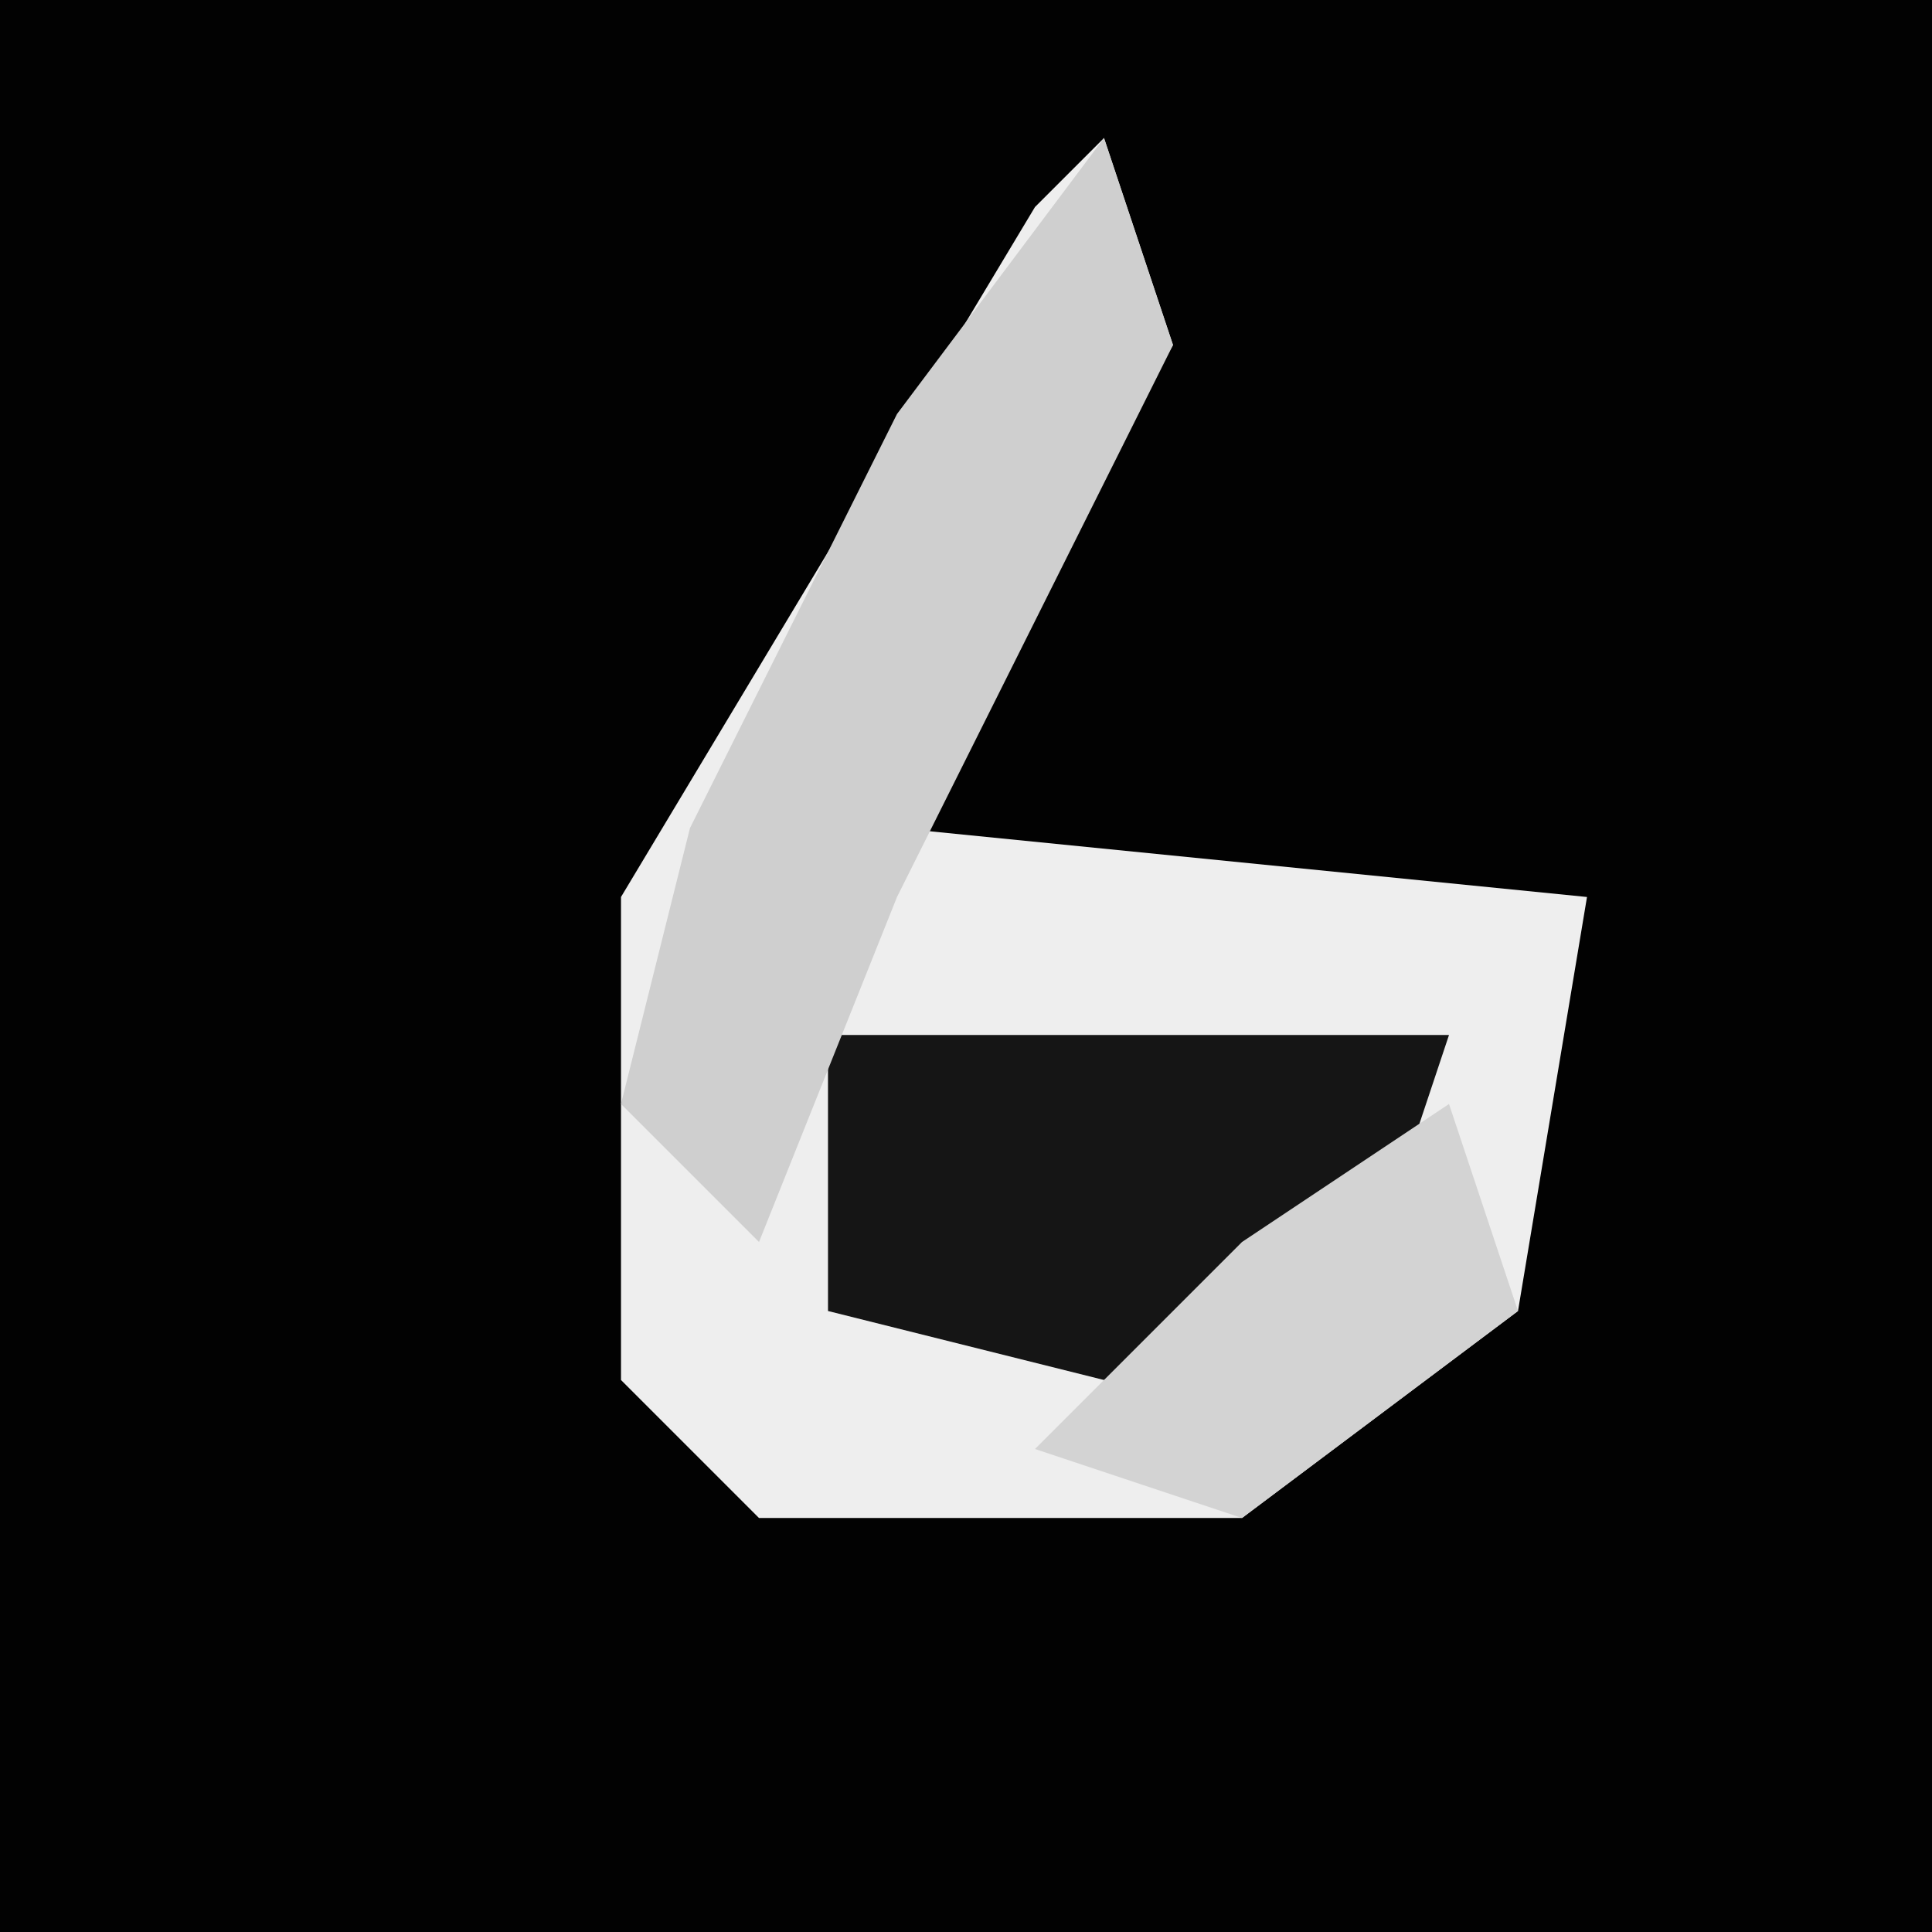 <?xml version="1.0" encoding="UTF-8"?>
<svg version="1.1" xmlns="http://www.w3.org/2000/svg" width="28" height="28">
<path d="M0,0 L28,0 L28,28 L0,28 Z " fill="#020202" transform="translate(0,0)"/>
<path d="M0,0 L1,3 L-3,10 L7,11 L6,17 L2,20 L-5,20 L-7,18 L-7,11 L-1,1 Z " fill="#EEEEEE" transform="translate(16,2)"/>
<path d="M0,0 L9,0 L8,3 L4,5 L0,4 Z " fill="#151515" transform="translate(12,15)"/>
<path d="M0,0 L1,3 L-3,11 L-5,16 L-7,14 L-6,10 L-3,4 Z " fill="#CFCFCF" transform="translate(16,2)"/>
<path d="M0,0 L1,3 L-3,6 L-6,5 L-3,2 Z " fill="#D3D3D3" transform="translate(21,16)"/>
</svg>
